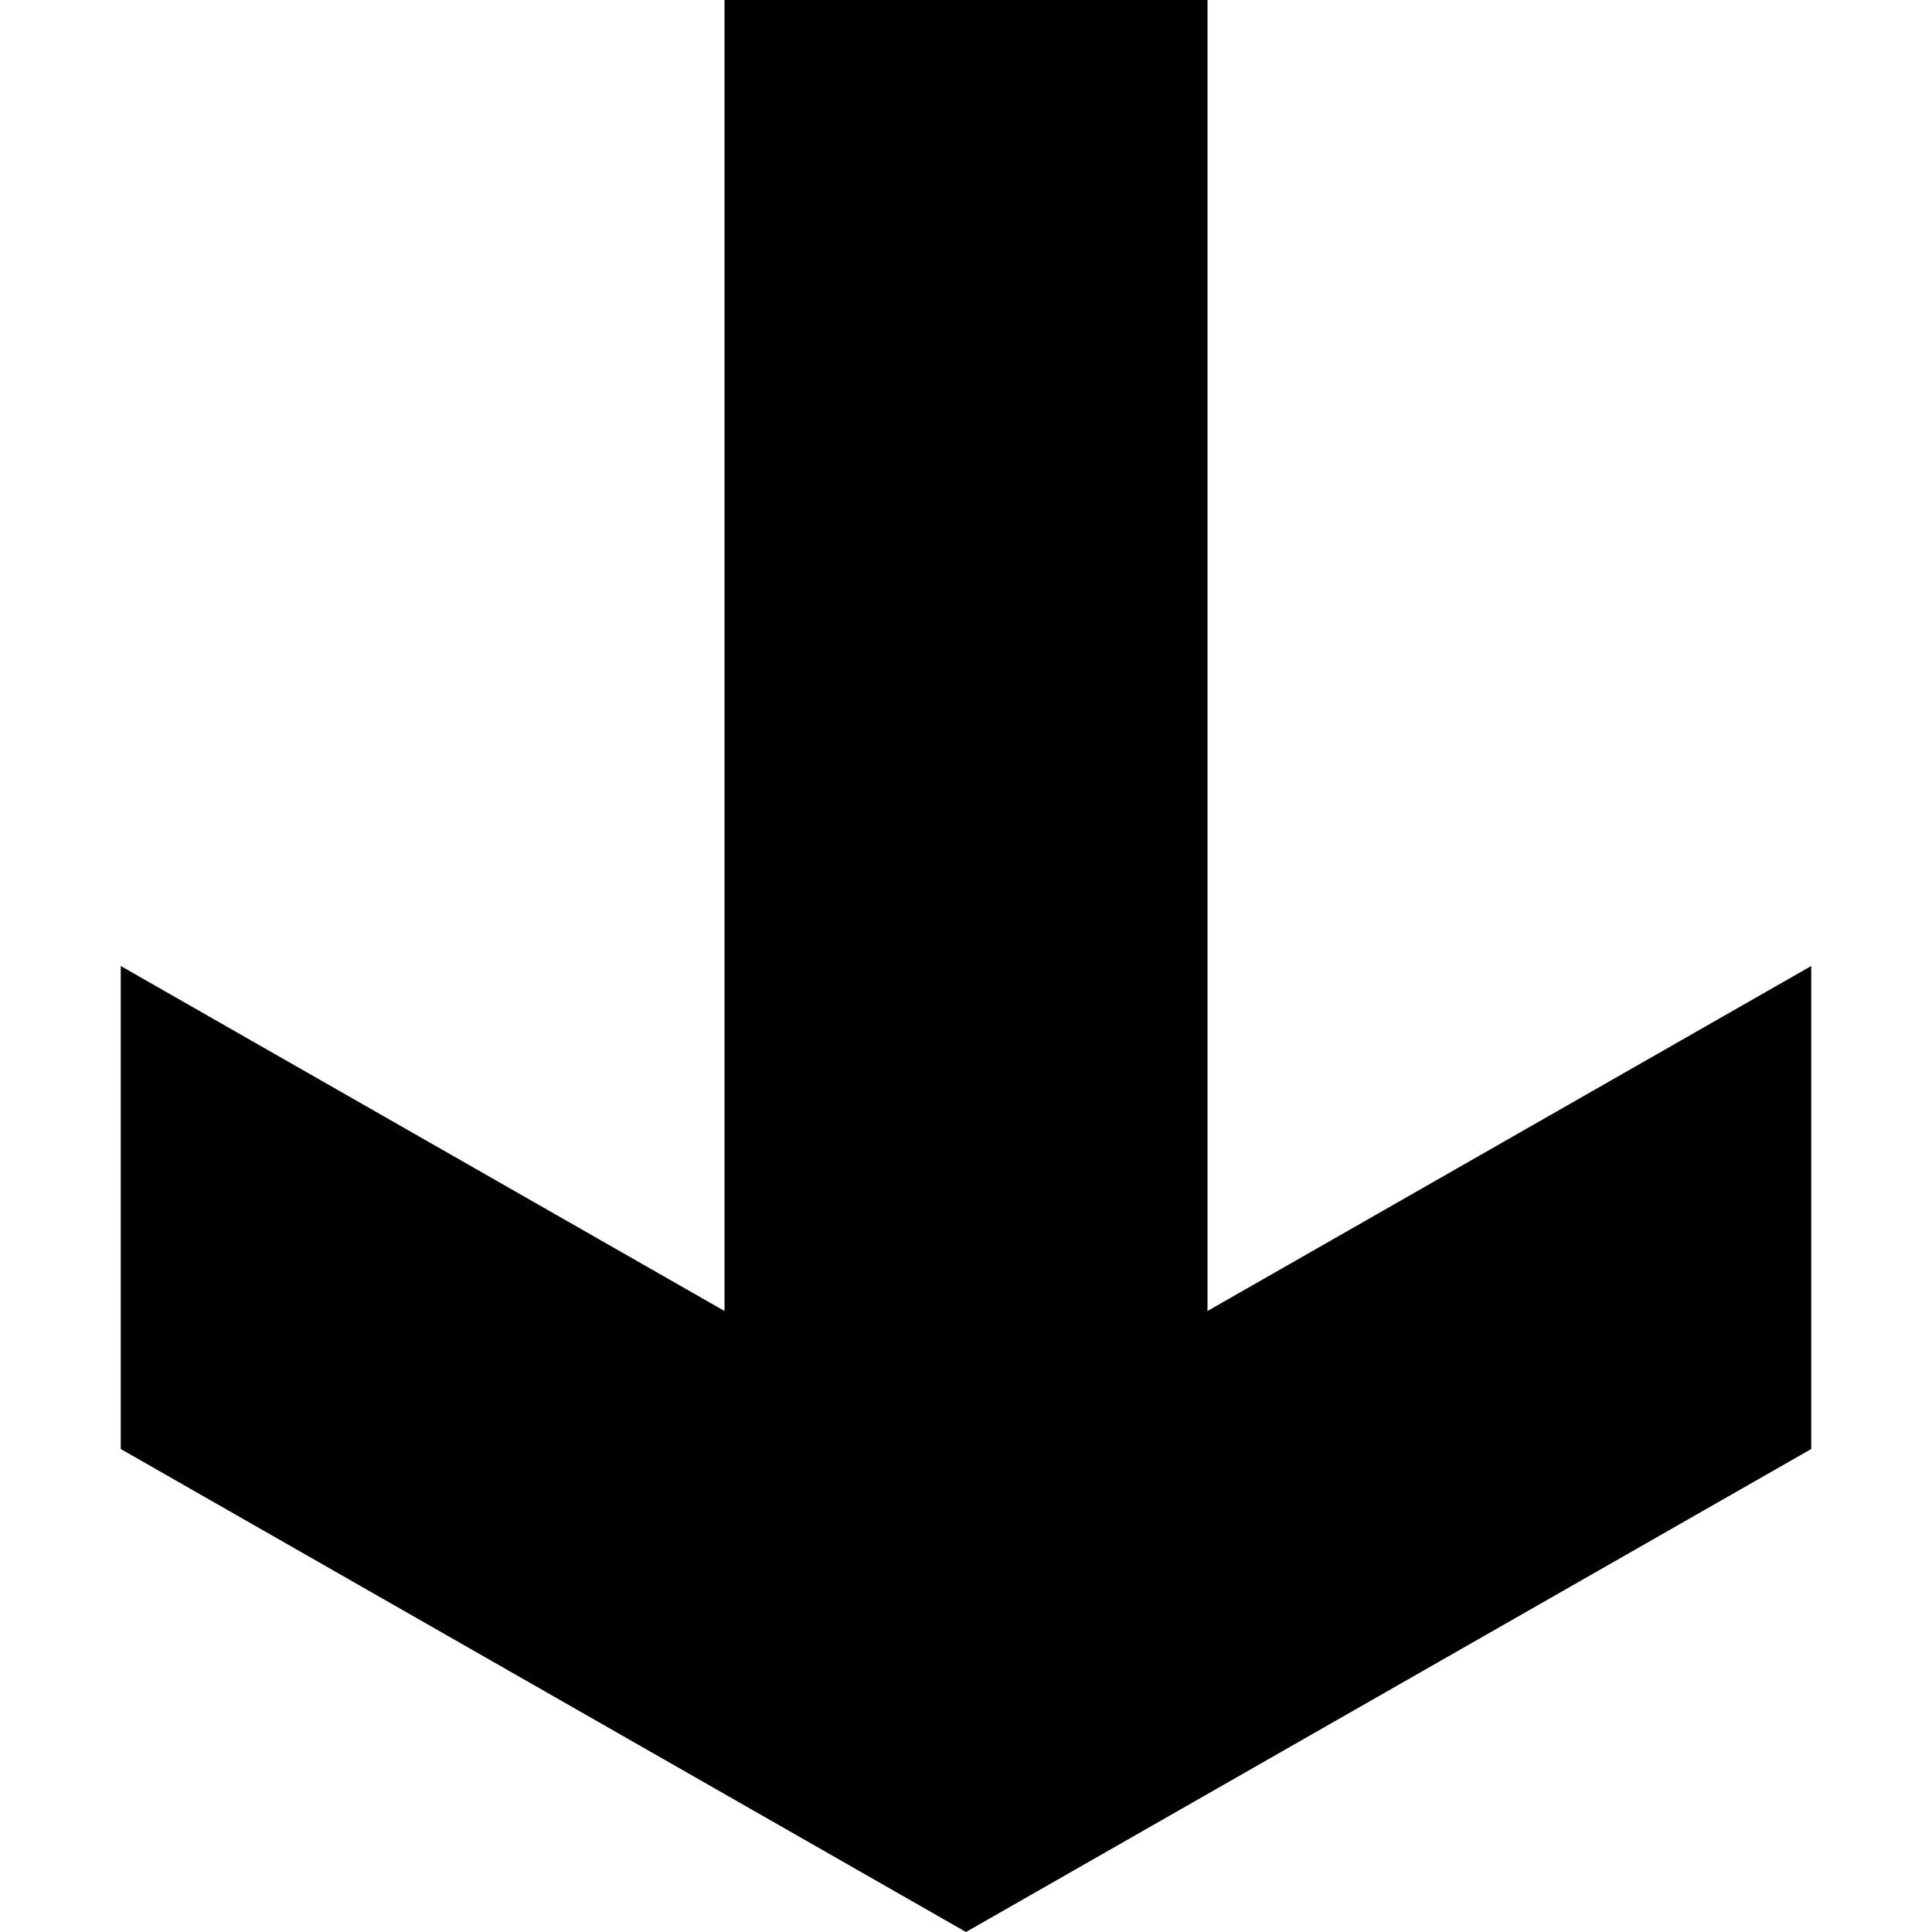 <svg version="1.1" xmlns="http://www.w3.org/2000/svg" data-icon="arrow-thick-bottom-line-oblique" width="16" height="16" class="iconic iconic-arrow-thick iconic-size-sm iconic-arrow-thick-bottom-line-oblique" viewBox="0 0 16 16">
  <g>
    <title>Arrow Thick Bottom Line Oblique</title>
  </g>
  <g data-width="14" data-height="16" data-default-max-height="16" class="iconic-container" transform=" translate(1 0)">
    <path stroke="#000" stroke-width="4" stroke-miterlimit="10" class="iconic-arrow-thick-stem iconic-property-stroke" d="M0 8h13" fill="none" transform=" rotate(90 8 8 ) translate(0 1)"></path>
    <path class="iconic-arrow-thick-head iconic-arrow-thick-head-line-oblique iconic-property-fill" d="M16 8l-4-7h-4l4 7-4 7h4z" display="inline" transform=" rotate(90 8 8 ) translate(0 1)"></path>
  </g>
</svg>